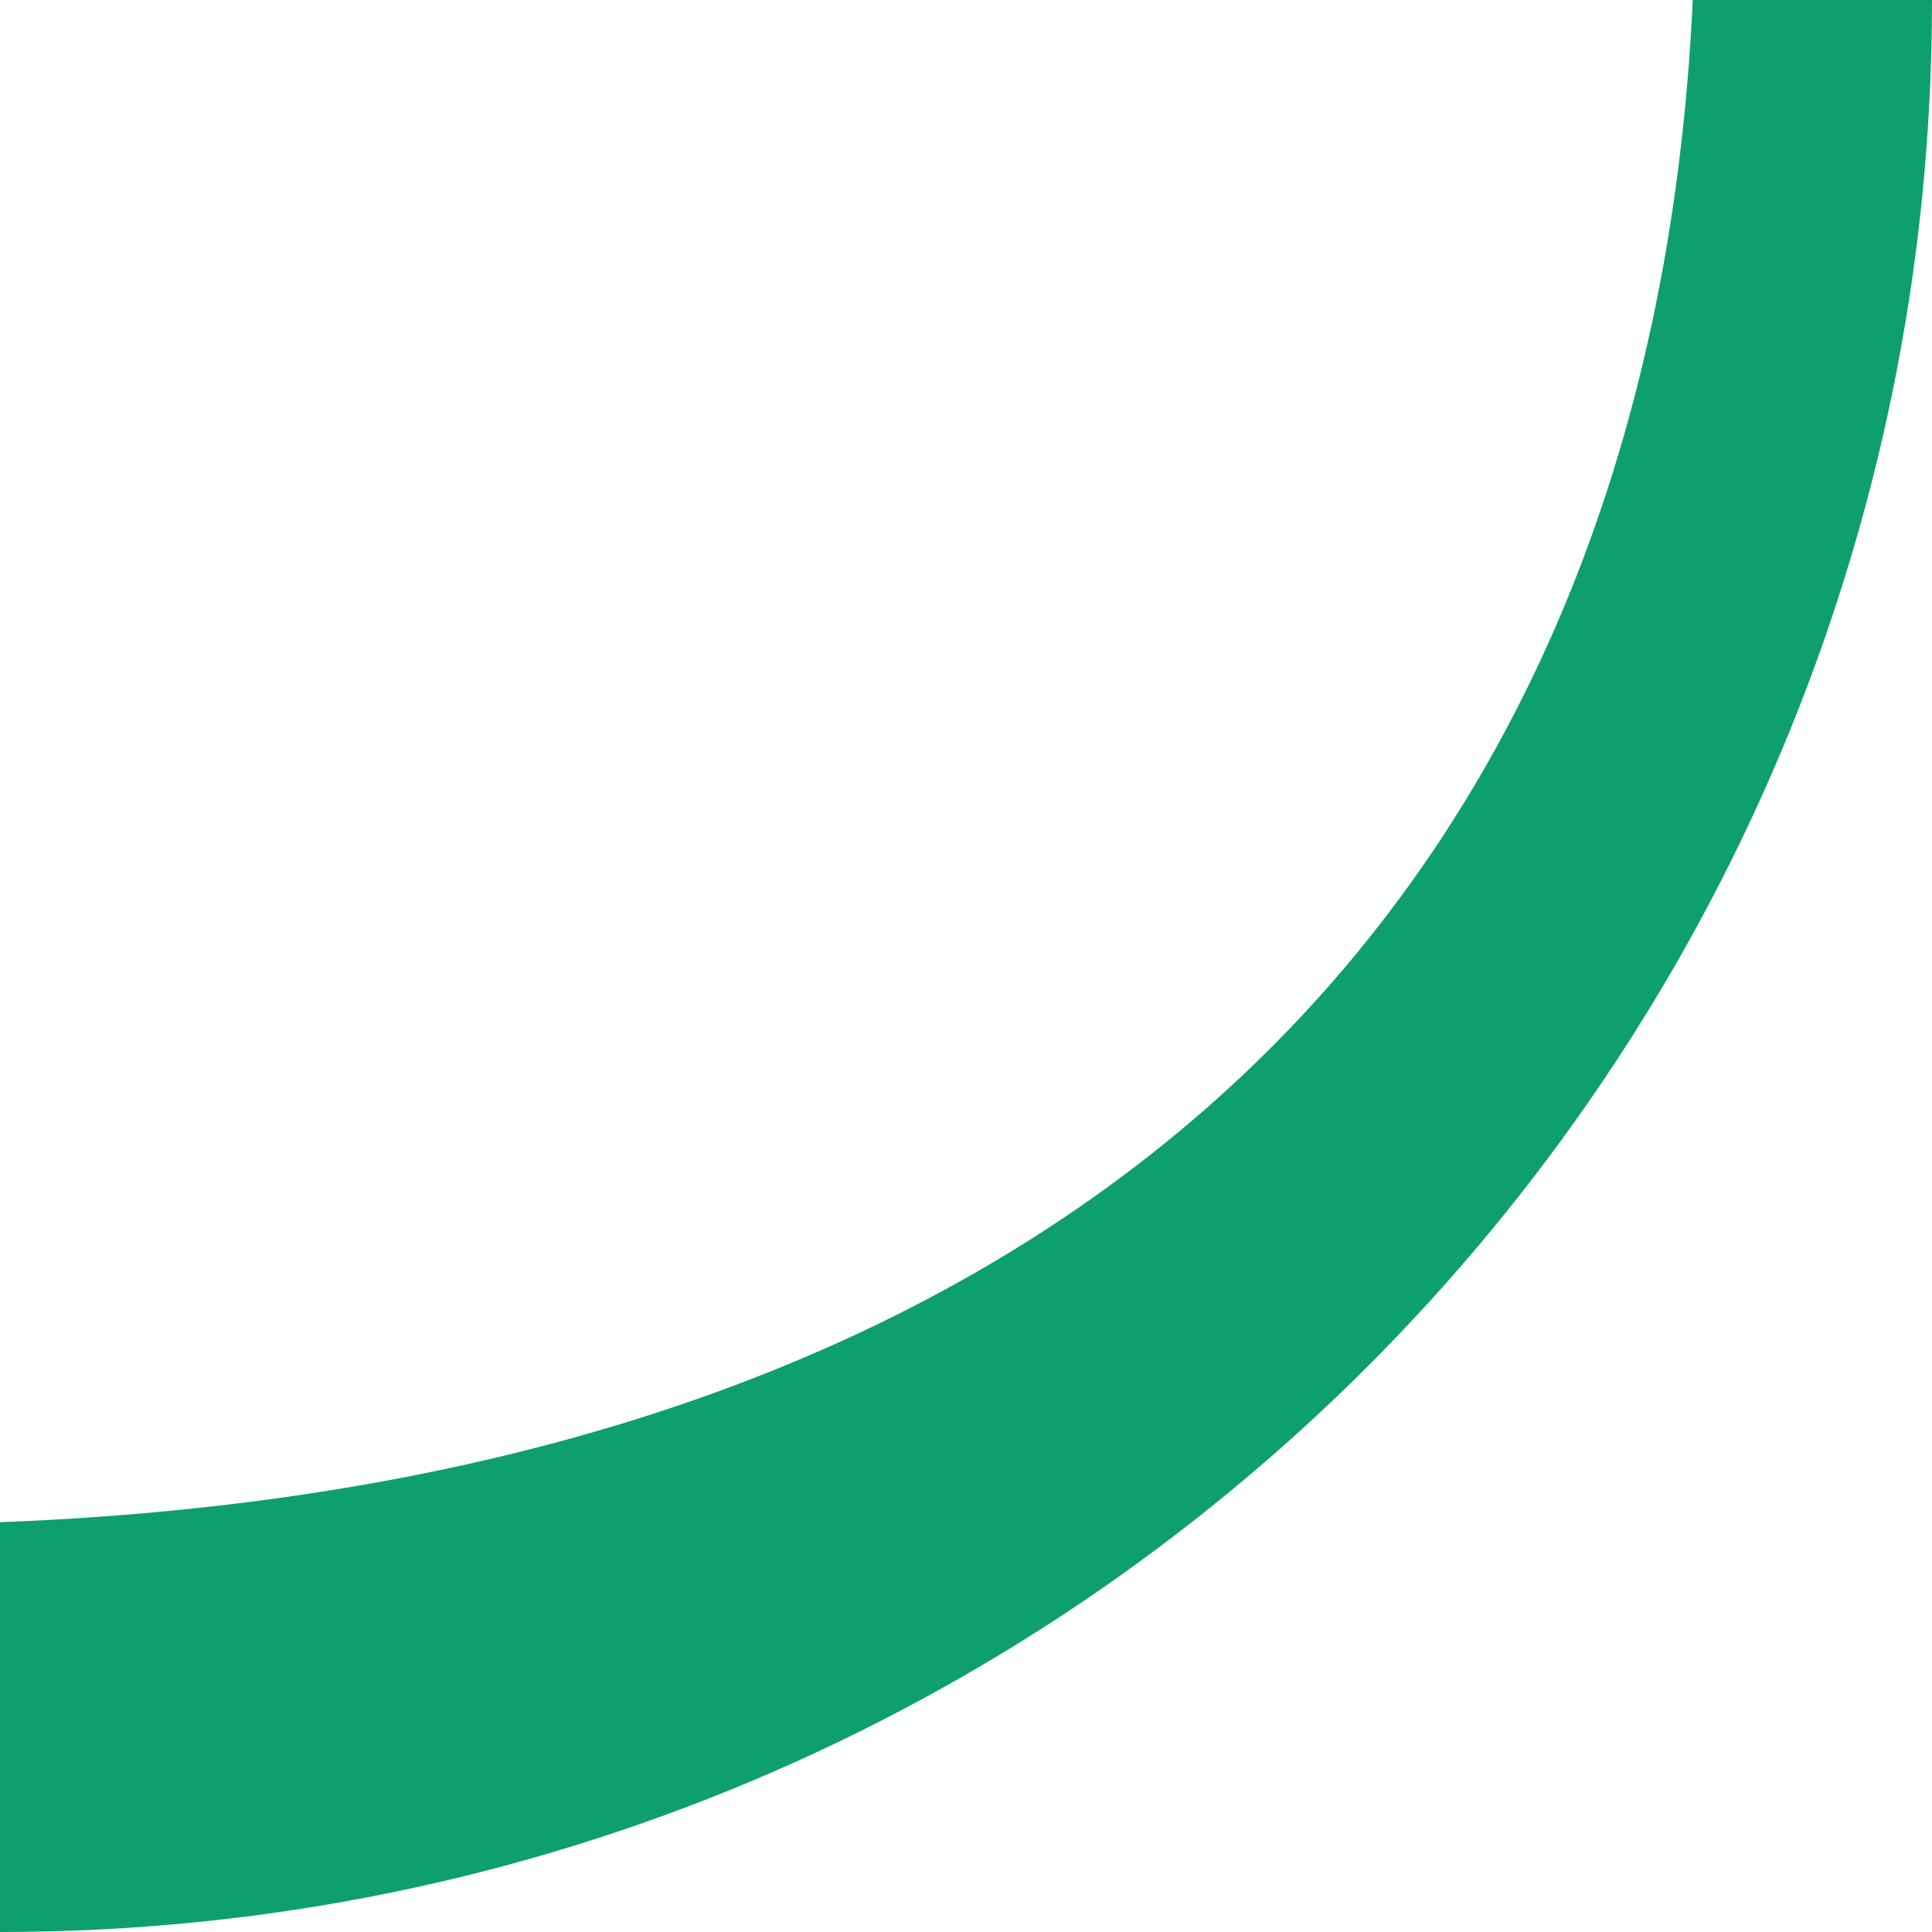 <!-- Feather Alt Icon (SVG for Favicon) -->
<svg xmlns="http://www.w3.org/2000/svg" viewBox="0 0 512 512" fill="#0E9F6E">
  <path d="M512 0c0 283.9-229.1 512-512 512V403.4C284.3 392.5 437.5 239.3 448.6 0H512z"/>
</svg>
